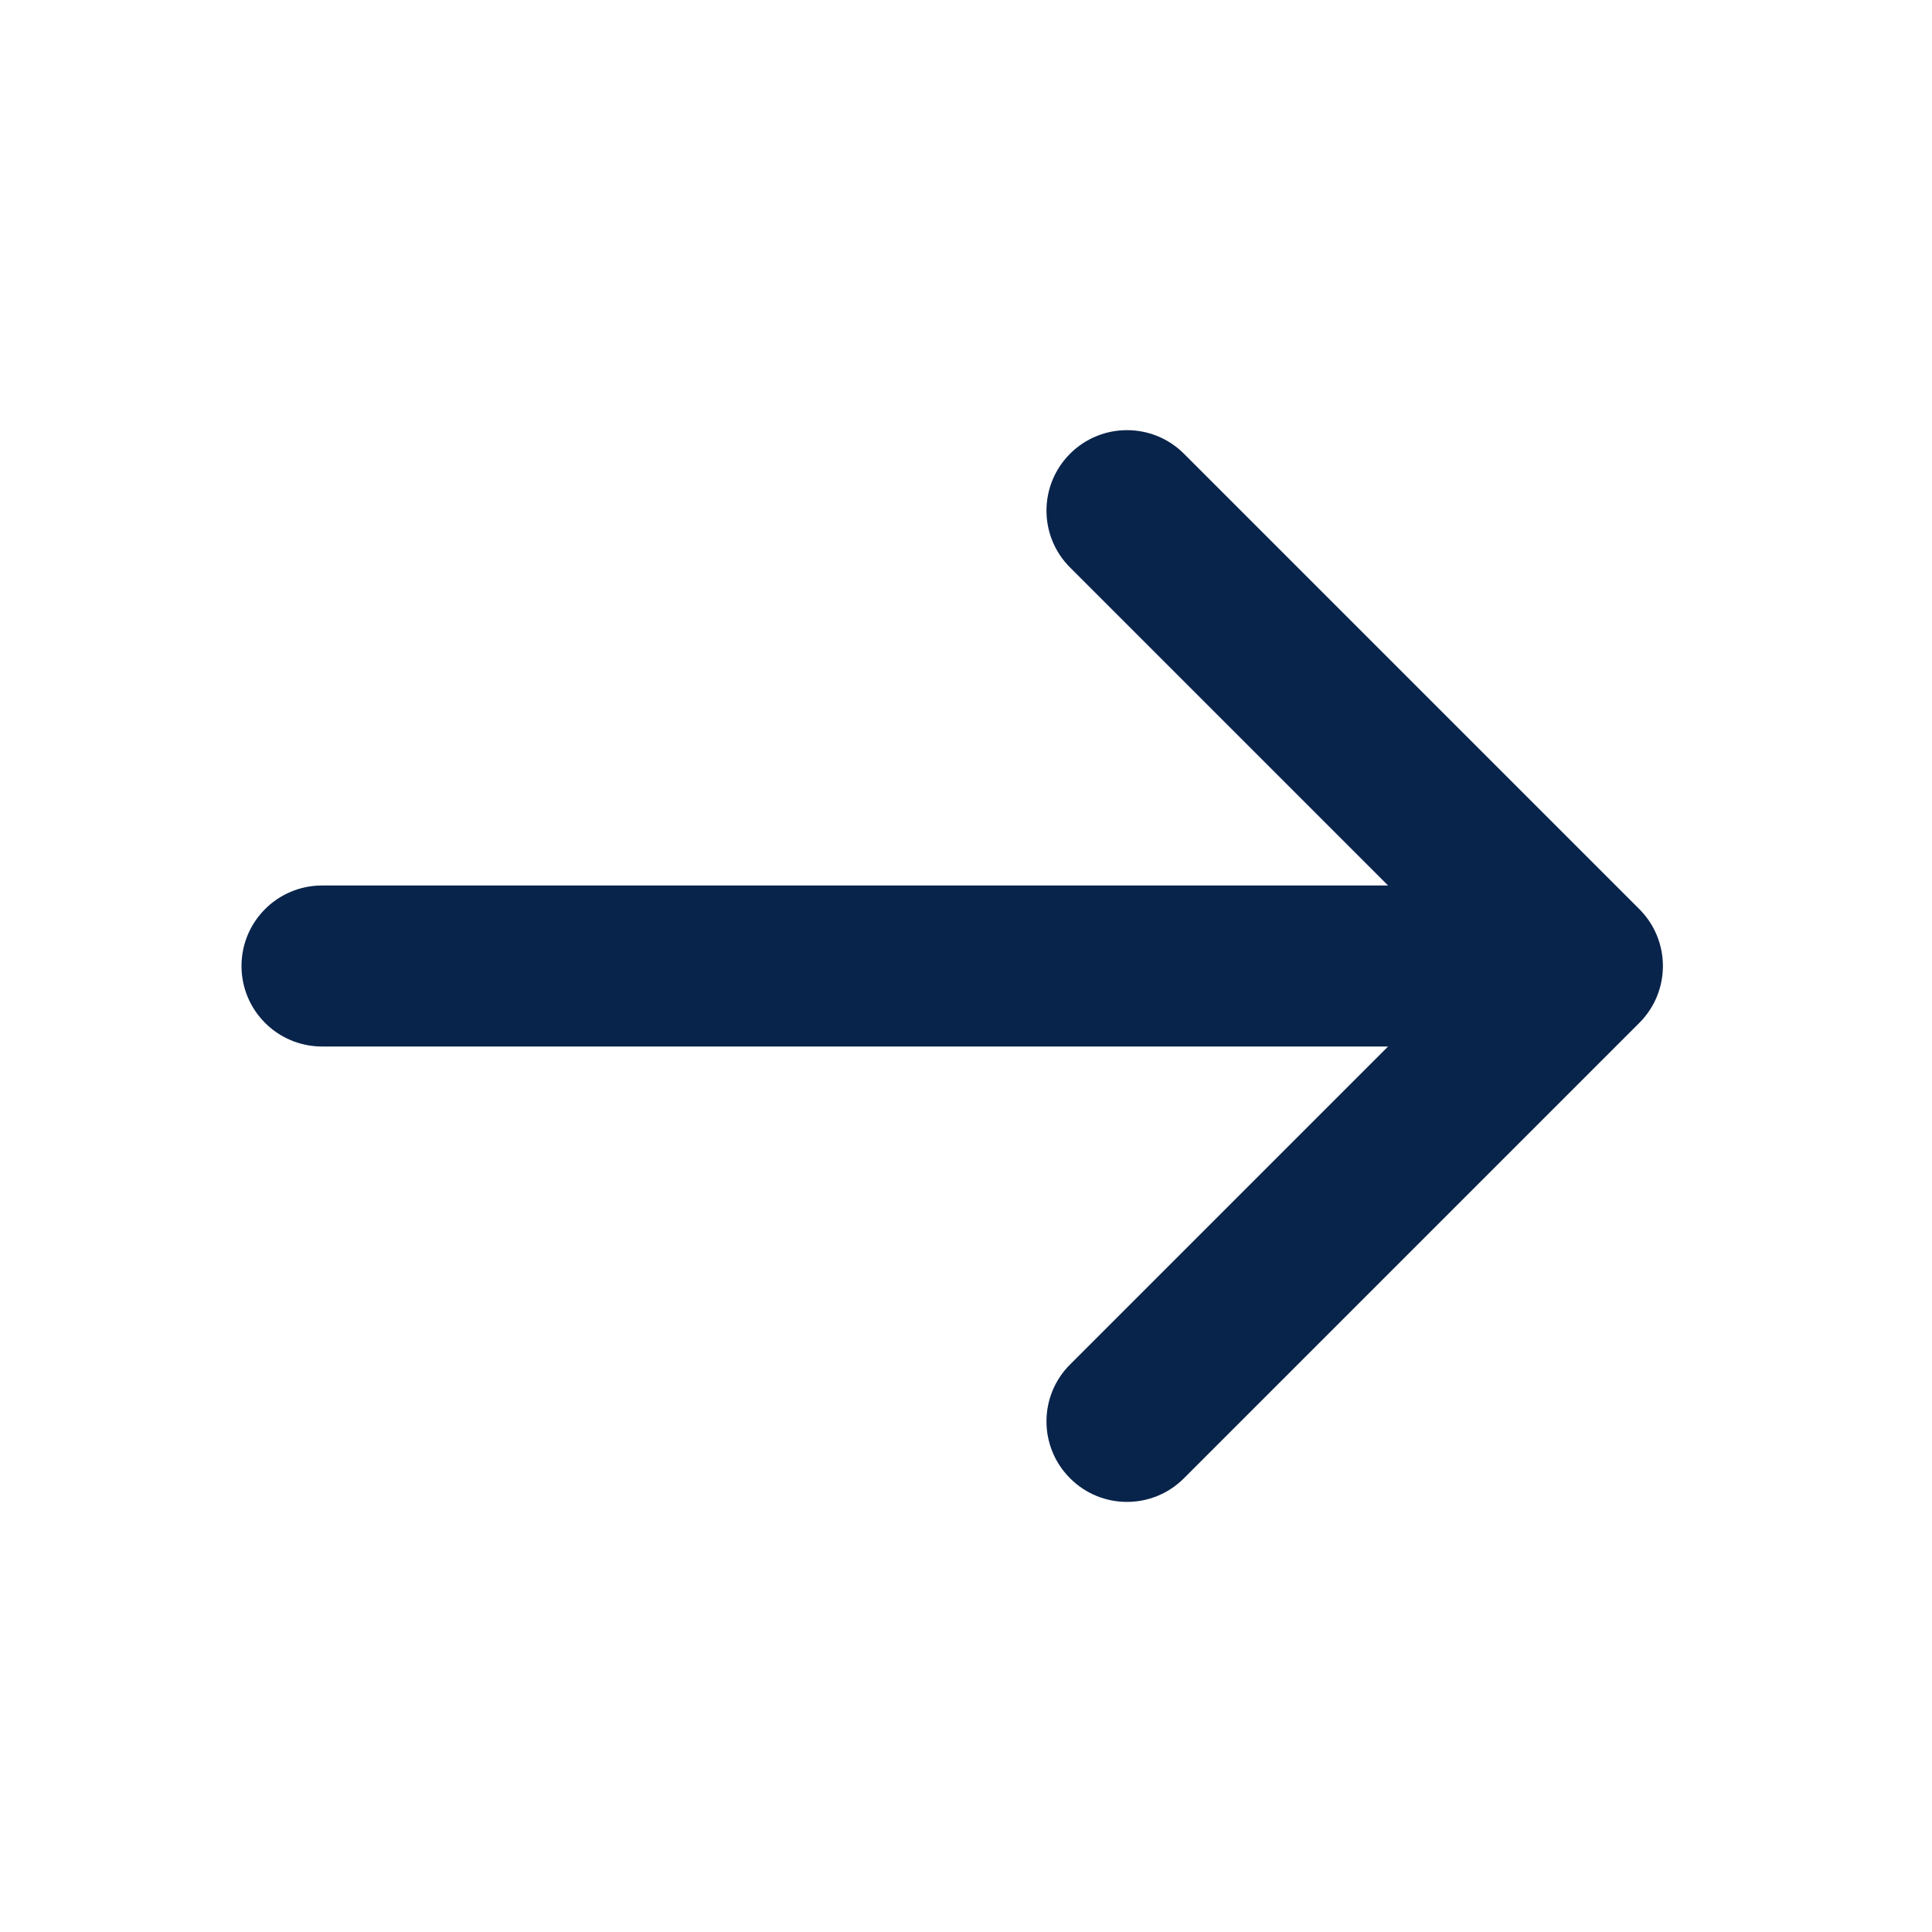 <?xml version='1.0' encoding='UTF-8'?><svg width='24px' height='24px' viewBox='0 0 24 24' version='1.1' xmlns='http://www.w3.org/2000/svg' xmlns:xlink='http://www.w3.org/1999/xlink'><title>arrow_right_line</title><g id='页面-1' stroke='none' stroke-width='1' fill='none' fill-rule='evenodd'><g id='Arrow' transform='translate(-144, 0)' fill-rule='nonzero'><g id='arrow_right_line' transform='translate(144, 0)'><path d='M24,0 L24,24 L0,24 L0,0 L24,0 Z M12.593,23.258 L12.582,23.26 L12.511,23.295 L12.492,23.299 L12.492,23.299 L12.477,23.295 L12.406,23.26 C12.396,23.256 12.387,23.259 12.382,23.265 L12.378,23.276 L12.361,23.703 L12.366,23.723 L12.377,23.736 L12.48,23.81 L12.495,23.814 L12.495,23.814 L12.507,23.81 L12.611,23.736 L12.623,23.72 L12.623,23.72 L12.627,23.703 L12.61,23.276 C12.608,23.266 12.601,23.259 12.593,23.258 L12.593,23.258 Z M12.858,23.145 L12.845,23.147 L12.66,23.24 L12.65,23.25 L12.65,23.25 L12.647,23.261 L12.665,23.691 L12.67,23.703 L12.67,23.703 L12.678,23.71 L12.879,23.803 C12.891,23.807 12.902,23.803 12.908,23.795 L12.912,23.781 L12.878,23.167 C12.875,23.155 12.867,23.147 12.858,23.145 L12.858,23.145 Z M12.143,23.147 C12.133,23.142 12.122,23.145 12.116,23.153 L12.11,23.167 L12.076,23.781 C12.075,23.793 12.083,23.802 12.093,23.805 L12.108,23.803 L12.309,23.71 L12.319,23.702 L12.319,23.702 L12.323,23.691 L12.34,23.261 L12.337,23.249 L12.337,23.249 L12.328,23.24 L12.143,23.147 Z' id='MingCute' fill-rule='nonzero'></path><path d='M14.707,5.636 L20.364,11.293 C20.755,11.684 20.755,12.317 20.364,12.707 L14.707,18.364 C14.317,18.755 13.683,18.755 13.293,18.364 C12.902,17.974 12.902,17.34 13.293,16.95 L17.243,13 L4,13 C3.448,13 3,12.552 3,12 C3,11.448 3.448,11 4,11 L17.243,11 L13.293,7.05 C12.902,6.66 12.902,6.027 13.293,5.636 C13.683,5.246 14.317,5.246 14.707,5.636 Z' id='路径' fill='#09244BFF'></path></g></g></g></svg>
